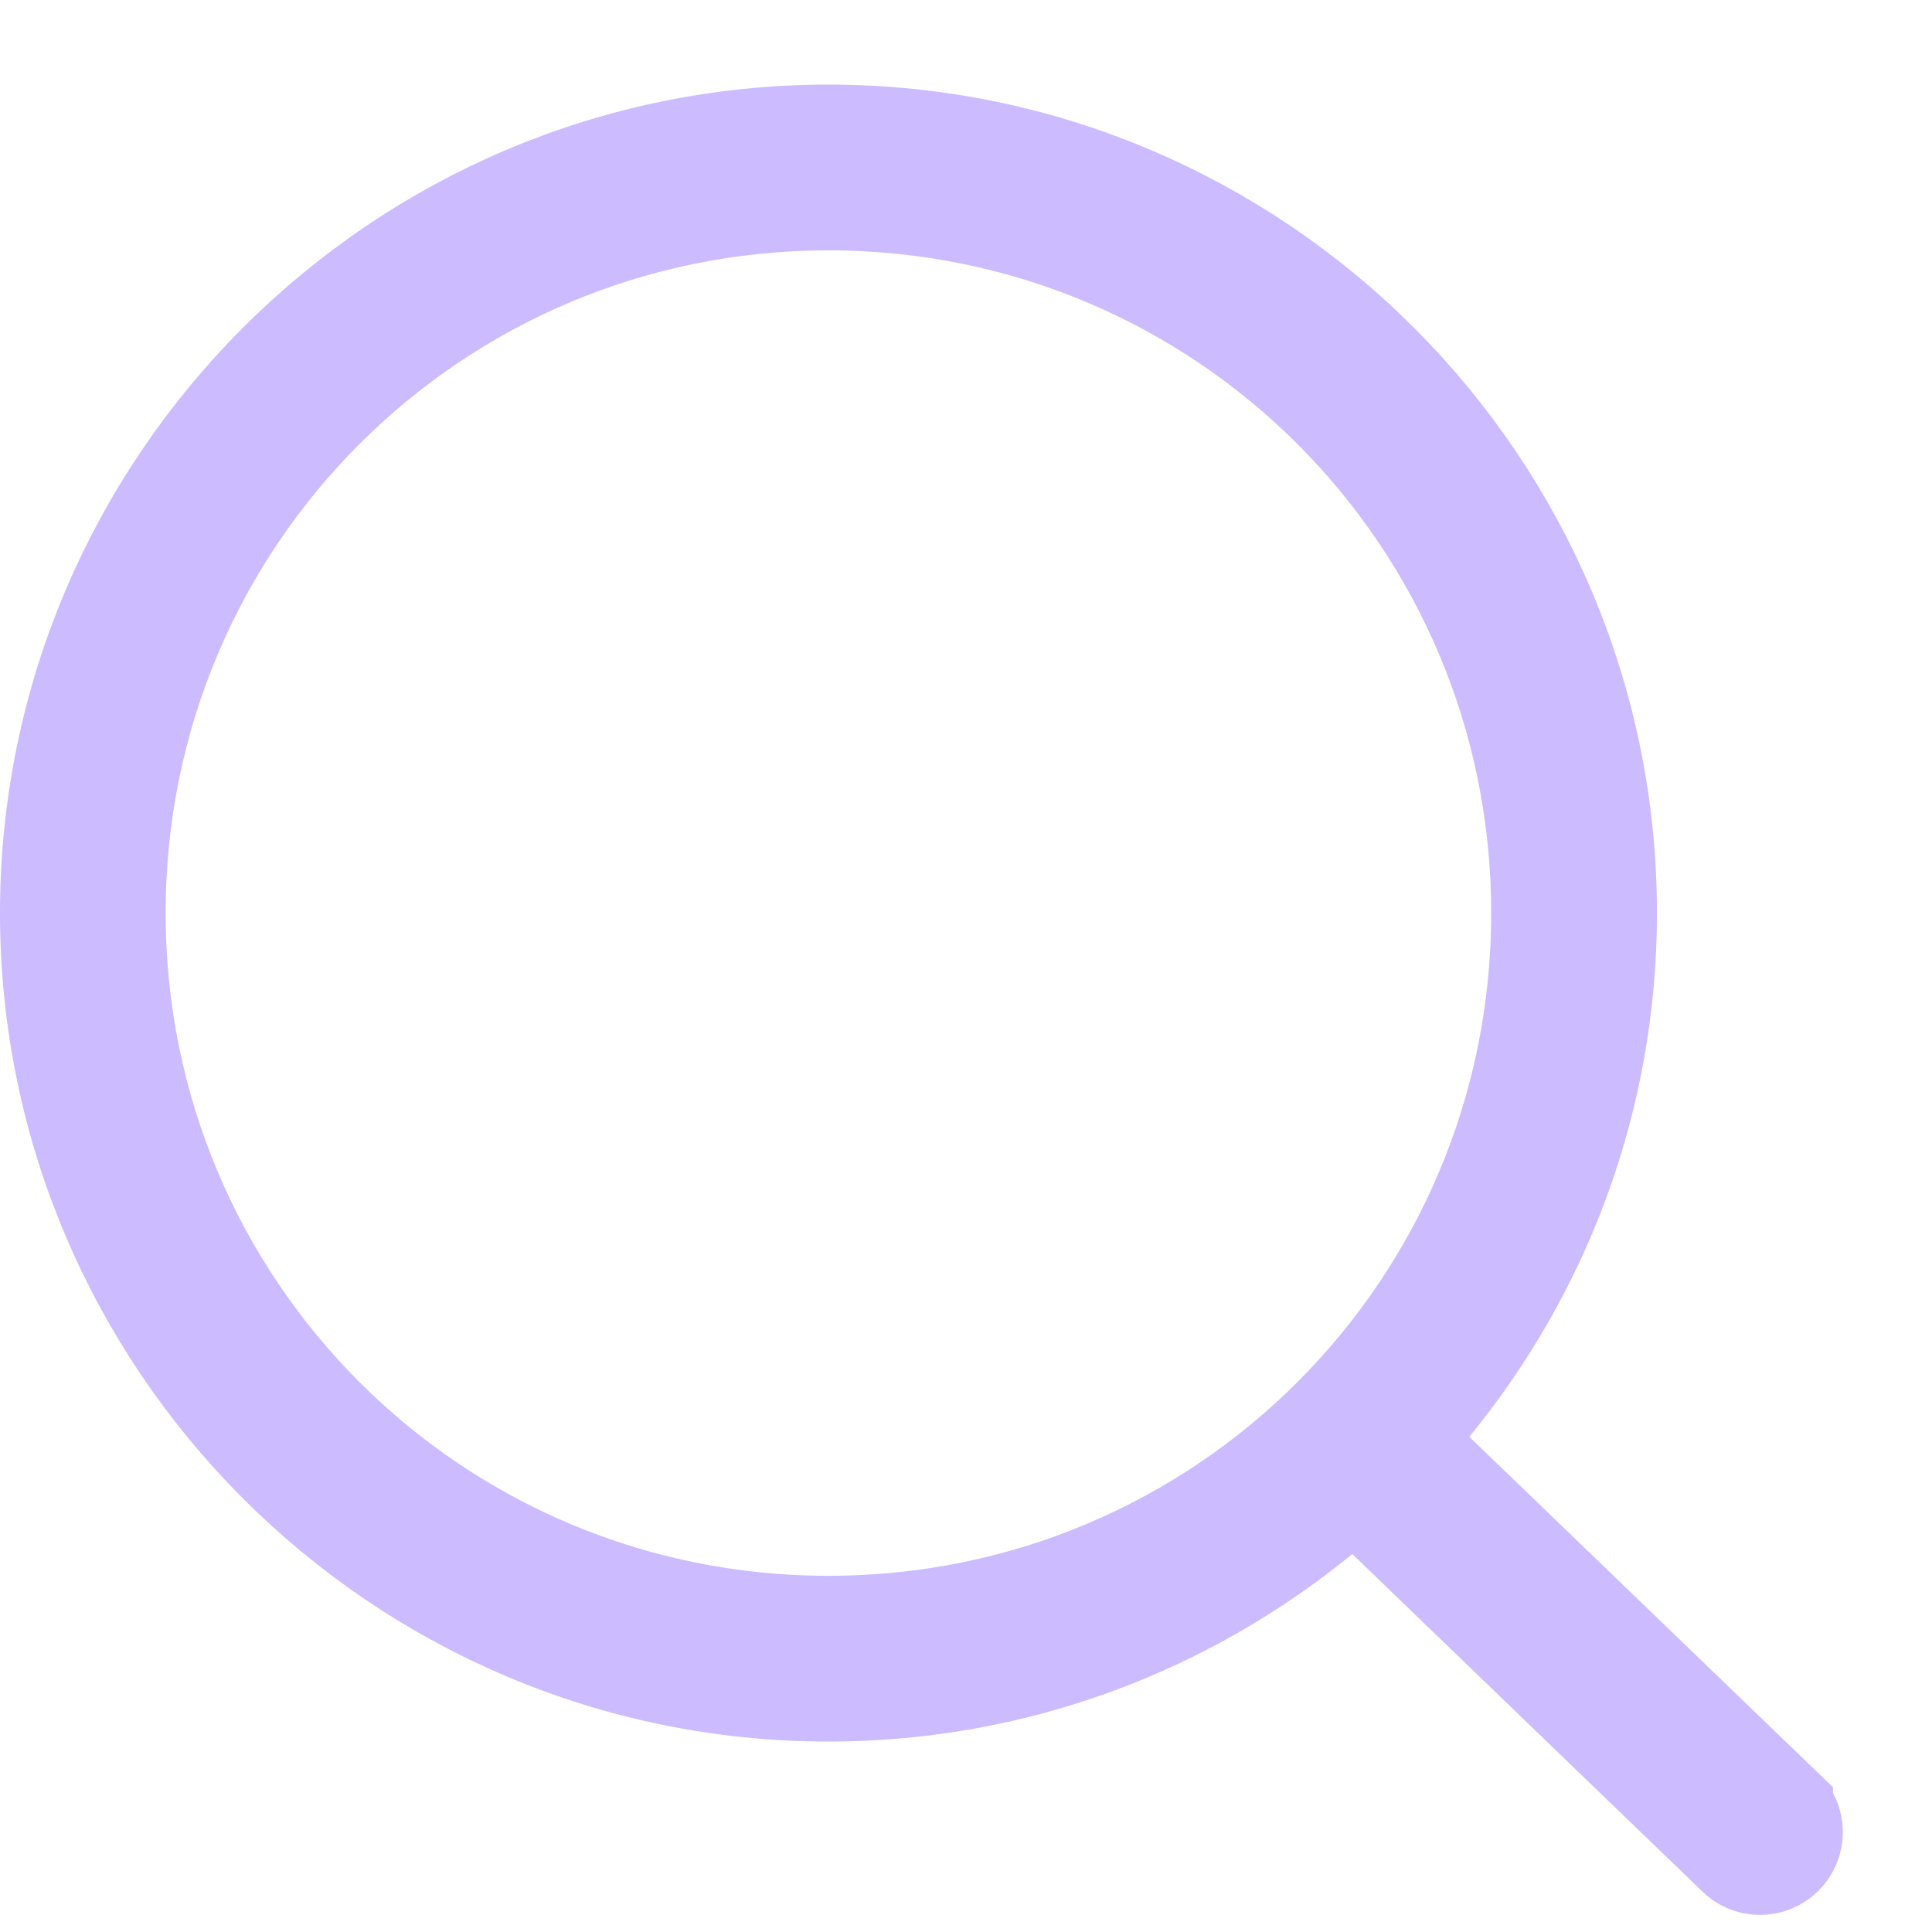 <svg width="45" height="45" viewBox="0 0 19 19" fill="none" xmlns="http://www.w3.org/2000/svg">
<path d="M13.645 14.922L13.325 14.614L12.982 14.896C11.662 15.977 9.979 16.627 8.147 16.627C3.933 16.627 0.5 13.193 0.5 8.979C0.5 4.766 3.933 1.332 8.147 1.332C12.361 1.332 15.795 4.766 15.795 8.979C15.795 10.811 15.145 12.493 14.063 13.813L13.771 14.17L14.103 14.49L17.526 17.789L17.526 17.79C17.557 17.819 17.581 17.854 17.597 17.892C17.614 17.931 17.623 17.972 17.623 18.014C17.623 18.056 17.616 18.097 17.6 18.136C17.584 18.175 17.561 18.21 17.531 18.24C17.501 18.269 17.466 18.293 17.427 18.309C17.389 18.325 17.347 18.332 17.305 18.332C17.263 18.332 17.222 18.323 17.183 18.306C17.145 18.29 17.11 18.265 17.081 18.235L17.075 18.228L17.068 18.222L13.645 14.922ZM15.165 8.979C15.165 5.094 12.033 1.962 8.147 1.962C4.262 1.962 1.129 5.094 1.129 8.979C1.129 12.865 4.262 15.997 8.147 15.997C12.033 15.997 15.165 12.865 15.165 8.979Z" stroke="#CCBBFF"/>
</svg>
